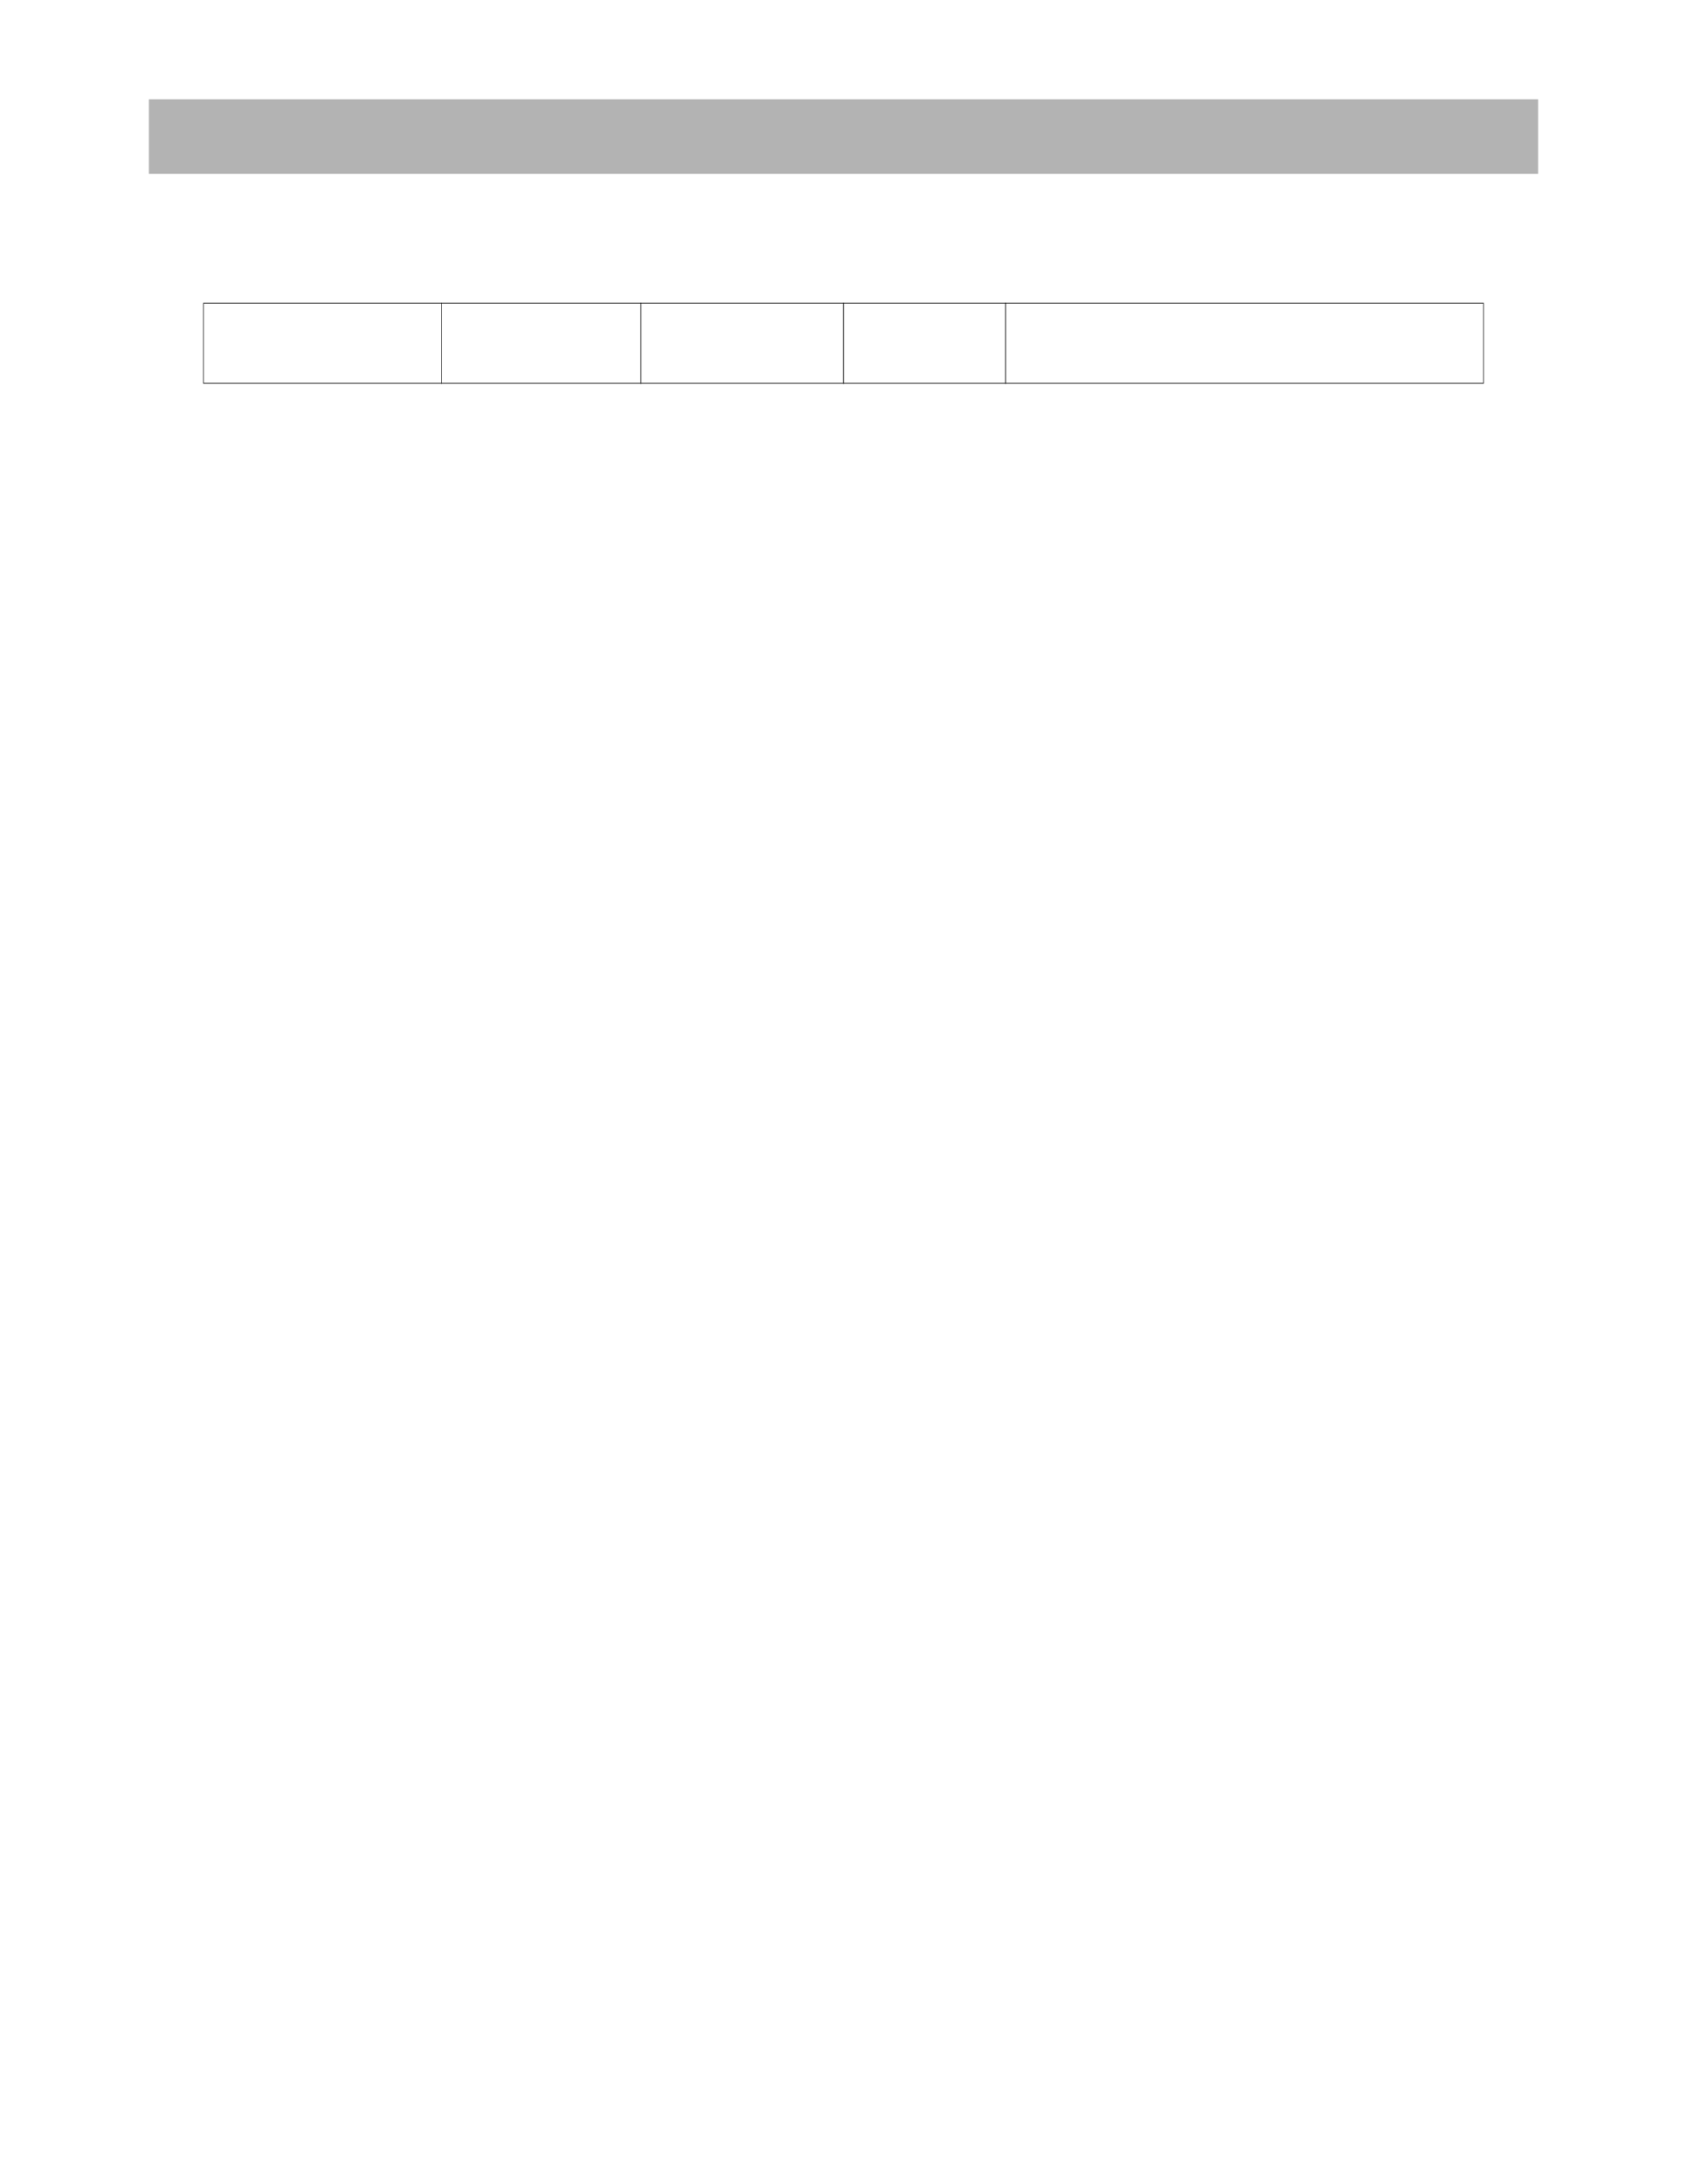 <?xml version="1.0" encoding="UTF-8" standalone="no"?>
<!DOCTYPE svg PUBLIC "-//W3C//DTD SVG 1.1//EN"
"http://www.w3.org/Graphics/SVG/1.1/DTD/svg11.dtd">
<svg viewBox="0 0 935 1210" version="1.1" xmlns="http://www.w3.org/2000/svg" xmlns:xlink="http://www.w3.org/1999/xlink">
<defs>
<style type="text/css"><![CDATA[
.g0_125{
fill: #B3B3B3;
}
.g1_125{
fill: #000;
}
]]></style>
</defs>
<path d="M82.5,96.3h770V55H82.5V96.3Z" class="g0_125"/>
<path d="M112.6,212.1h.3V168.2h-.3v43.9Z" class="g1_125"/>
<path d="M244.6,212.6h.3V167.8h-.3v44.8Z" class="g1_125"/>
<path d="M355,212.6h.4V167.8H355v44.8Z" class="g1_125"/>
<path d="M467.3,212.6h.4V167.8h-.4v44.8Z" class="g1_125"/>
<path d="M557.1,212.6h.4V167.8h-.4v44.8Z" class="g1_125"/>
<path d="M822.1,212.1h.3V168.2h-.3v43.9Z" class="g1_125"/>
<path d="M112.6,168.2H822.4v-.4H112.6v.4Z" class="g1_125"/>
<path d="M112.6,212.5H822.4v-.4H112.6v.4Z" class="g1_125"/>
</svg>